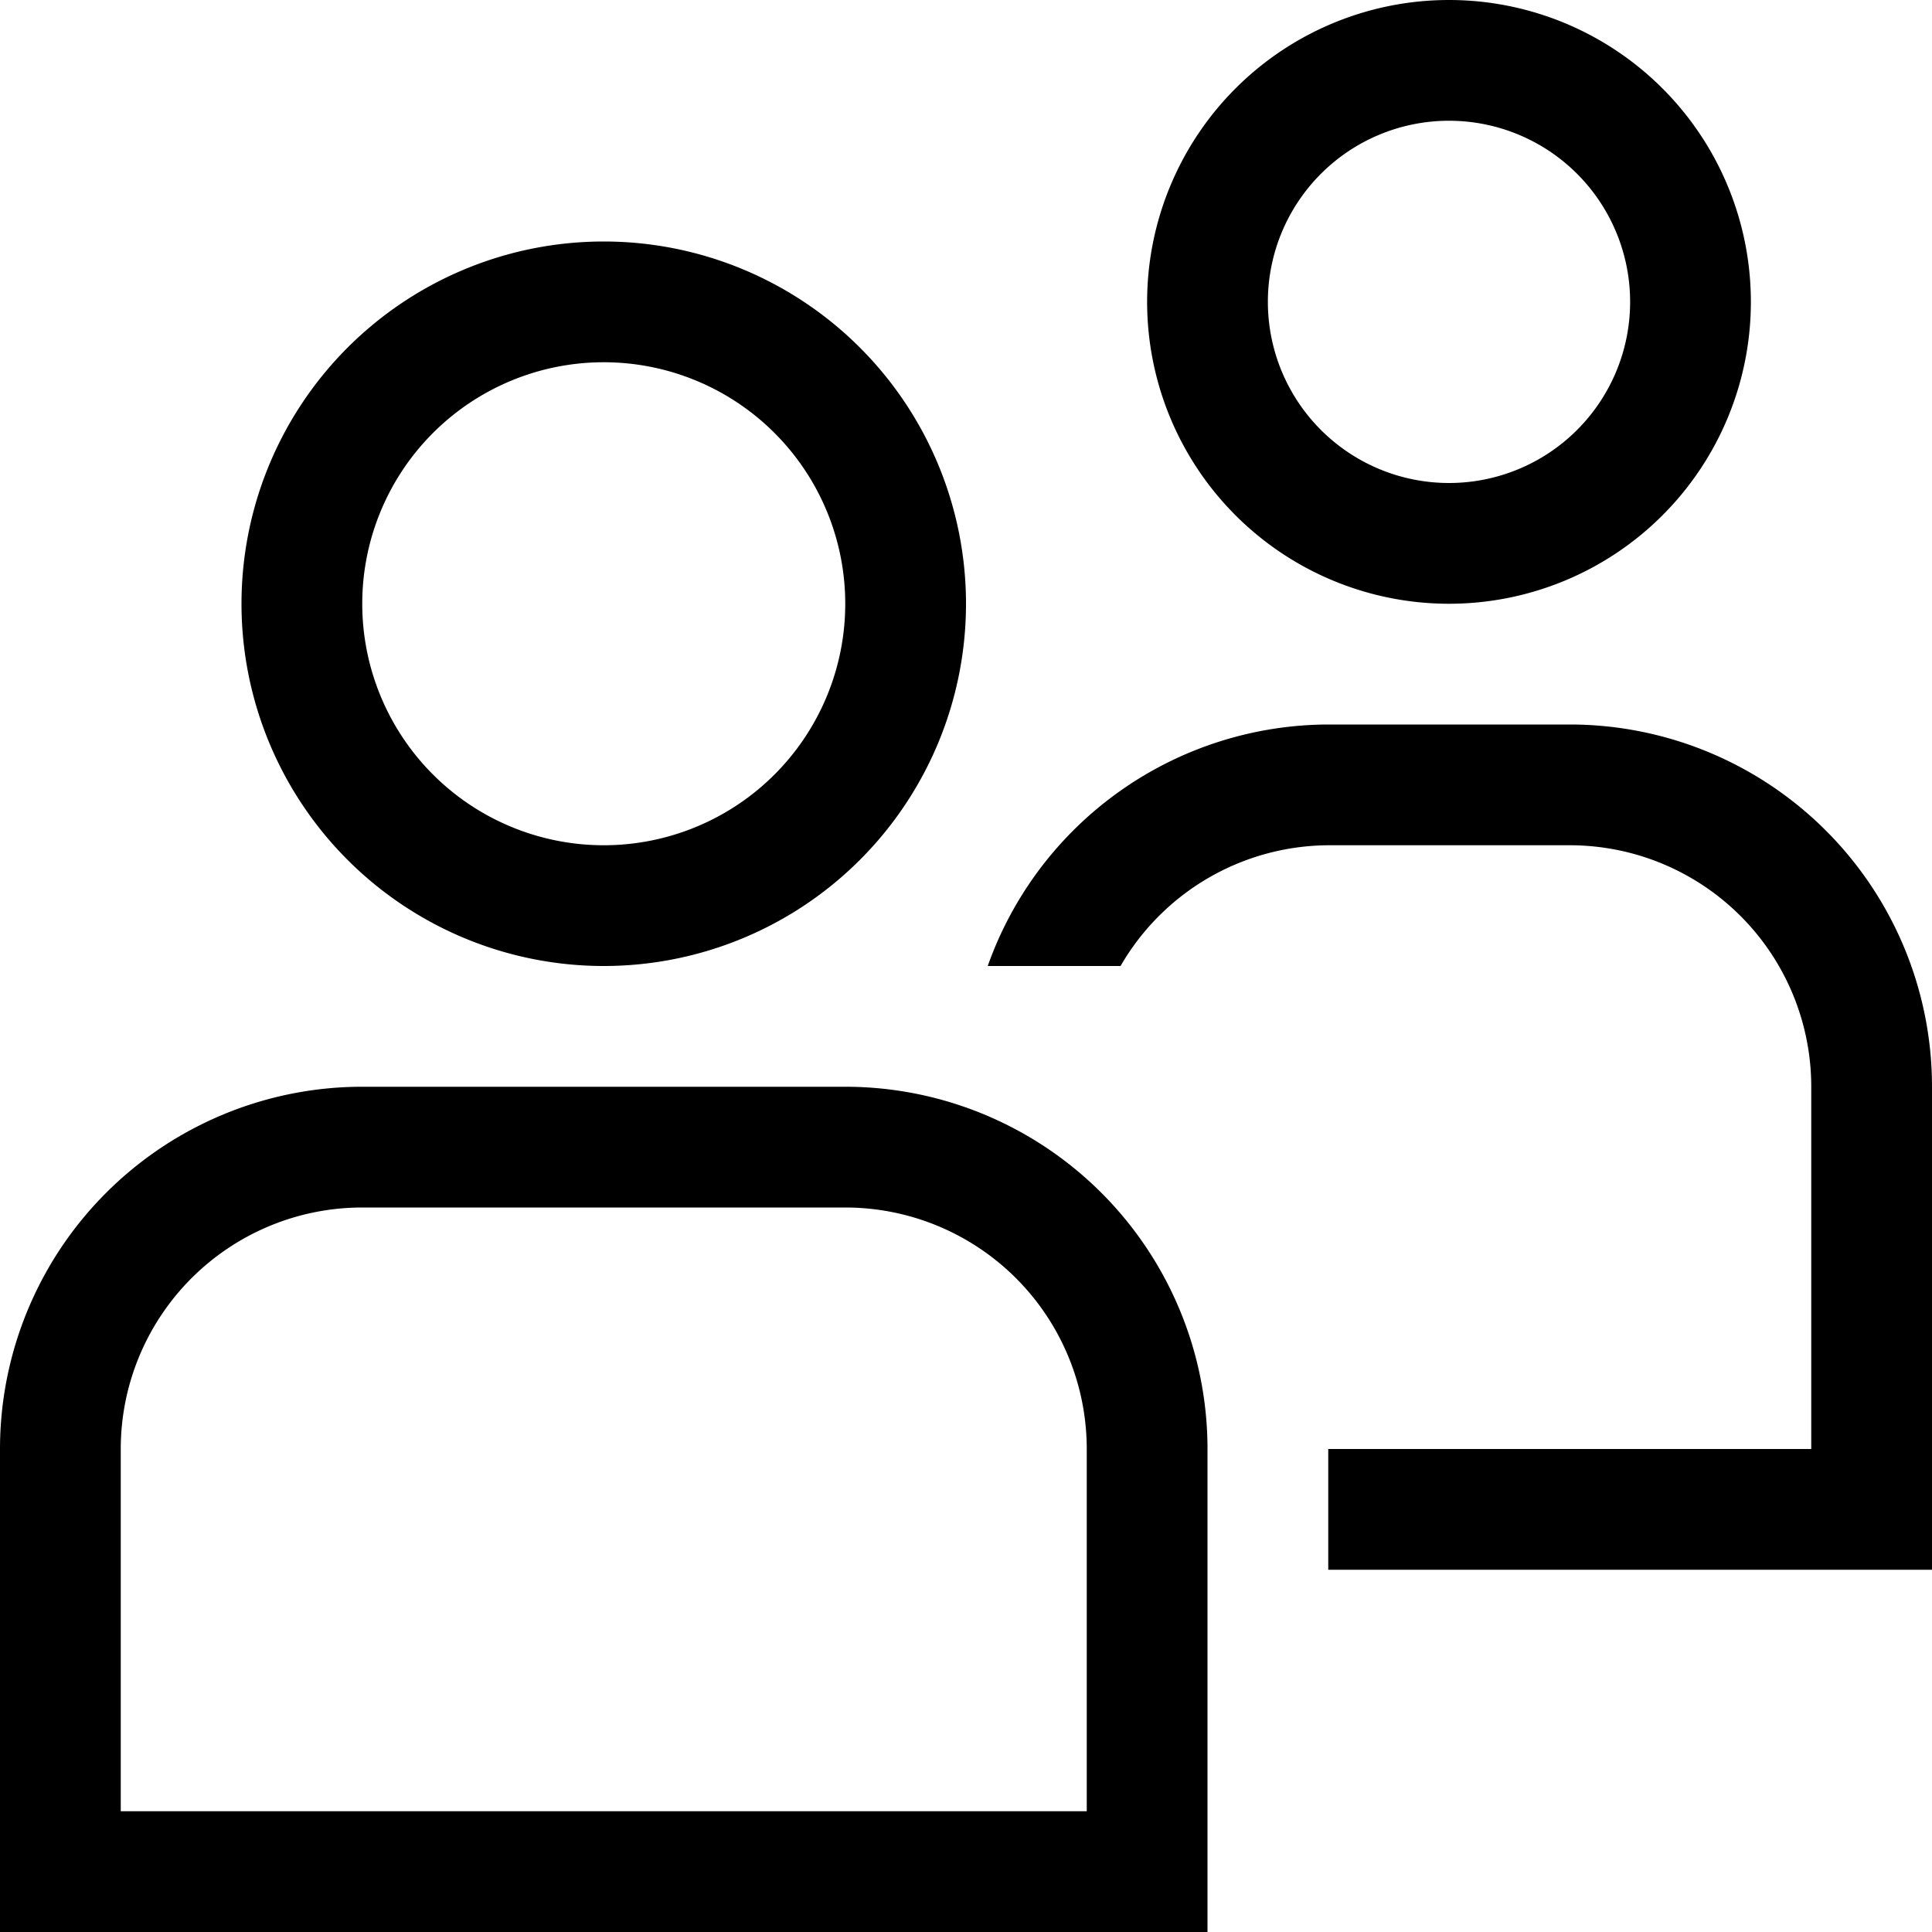 <svg data-name="01_Icon" xmlns="http://www.w3.org/2000/svg" viewBox="0 0 16 16"><path d="M5 3a2 2 0 1 1-2 2 2 2 0 0 1 2-2m0-1a3 3 0 1 0 3 3 3 3 0 0 0-3-3zm7-1a1.5 1.5 0 1 1-1.5 1.5A1.5 1.5 0 0 1 12 1m0-1a2.5 2.5 0 1 0 2.5 2.5A2.5 2.5 0 0 0 12 0zM7 9H3a3 3 0 0 0-3 3v4h10v-4a3 3 0 0 0-3-3zm-6 6v-3a2 2 0 0 1 2-2h4a2 2 0 0 1 2 2v3z"/><path d="M13 6h-2a3 3 0 0 0-2.82 2h1.1A2 2 0 0 1 11 7h2a2 2 0 0 1 2 2v3h-4v1h5V9a3 3 0 0 0-3-3z"/></svg>